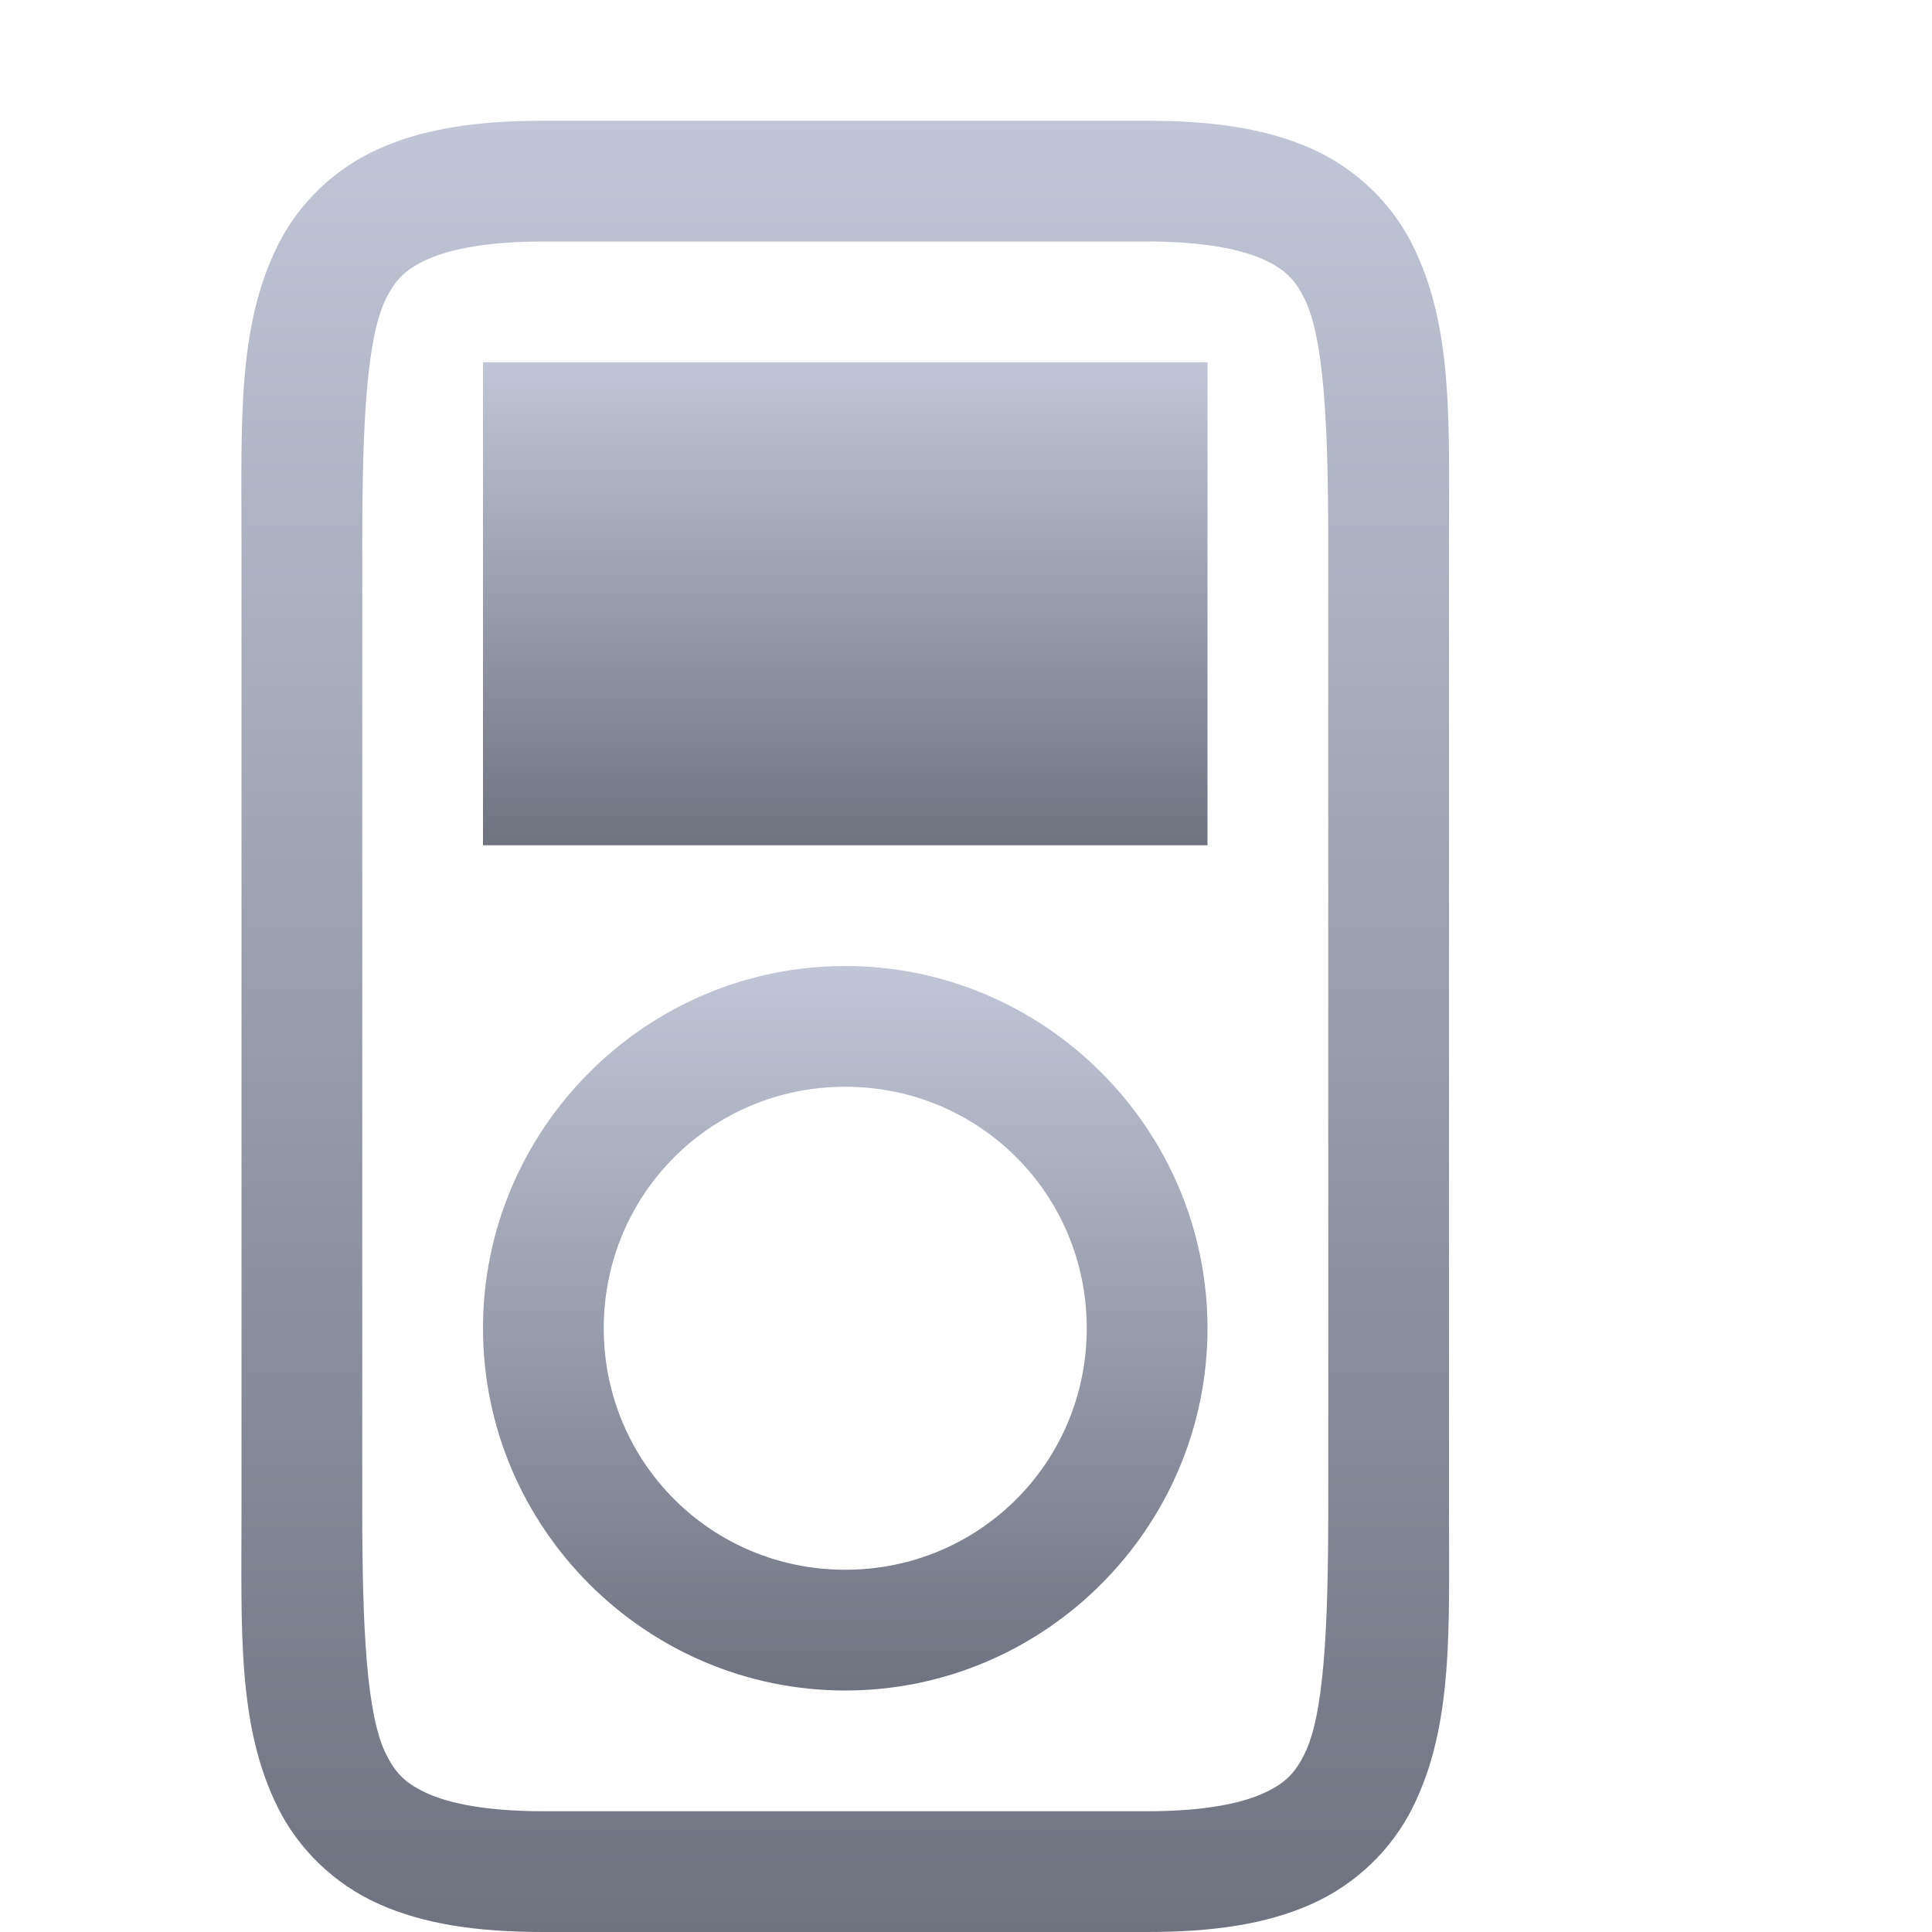 <svg xmlns="http://www.w3.org/2000/svg" xmlns:xlink="http://www.w3.org/1999/xlink" width="64" height="64" viewBox="0 0 64 64" version="1.1">
<defs>
<linearGradient id="linear0" gradientUnits="userSpaceOnUse" x1="0" y1="0" x2="0" y2="1" gradientTransform="matrix(40.008,0,0,60,7.996,4)">
<stop offset="0" style="stop-color:#c1c6d6;stop-opacity:1;"/>
<stop offset="1" style="stop-color:#6f7380;stop-opacity:1;"/>
</linearGradient>
<linearGradient id="linear1" gradientUnits="userSpaceOnUse" x1="0" y1="0" x2="0" y2="1" gradientTransform="matrix(24,0,0,16,16,12)">
<stop offset="0" style="stop-color:#c1c6d6;stop-opacity:1;"/>
<stop offset="1" style="stop-color:#6f7380;stop-opacity:1;"/>
</linearGradient>
<linearGradient id="linear2" gradientUnits="userSpaceOnUse" x1="0" y1="0" x2="0" y2="1" gradientTransform="matrix(24,0,0,24,16,32)">
<stop offset="0" style="stop-color:#c1c6d6;stop-opacity:1;"/>
<stop offset="1" style="stop-color:#6f7380;stop-opacity:1;"/>
</linearGradient>
</defs>
<g id="surface1">
<path style=" stroke:none;fill-rule:nonzero;fill:url(#linear0);" d="M 18 4 C 15.832 4 14.062 4.254 12.562 4.922 C 11.062 5.59 9.891 6.75 9.211 8.109 C 7.852 10.824 8 14 8 18 L 8 50 C 8 54 7.852 57.176 9.211 59.891 C 9.891 61.25 11.062 62.41 12.562 63.078 C 14.062 63.746 15.832 64 18 64 L 38 64 C 40.168 64 41.938 63.746 43.438 63.078 C 44.938 62.41 46.109 61.25 46.789 59.891 C 48.148 57.176 48 54 48 50 L 48 18 C 48 14 48.148 10.824 46.789 8.109 C 46.109 6.75 44.941 5.59 43.438 4.922 C 41.938 4.254 40.168 4 38 4 Z M 18 8 L 38 8 C 39.832 8 41.062 8.246 41.812 8.578 C 42.562 8.91 42.891 9.25 43.211 9.891 C 43.852 11.176 44 14 44 18 L 44 50 C 44 54 43.852 56.824 43.211 58.109 C 42.891 58.75 42.562 59.09 41.812 59.422 C 41.062 59.754 39.832 60 38 60 L 18 60 C 16.168 60 14.938 59.754 14.188 59.422 C 13.441 59.09 13.109 58.75 12.789 58.109 C 12.148 56.824 12 54 12 50 L 12 18 C 12 14 12.148 11.176 12.789 9.891 C 13.109 9.25 13.441 8.91 14.188 8.578 C 14.938 8.246 16.168 8 18 8 Z M 18 8 "/>
<path style=" stroke:none;fill-rule:evenodd;fill:url(#linear1);" d="M 16 12 L 16 28 L 40 28 L 40 12 Z M 16 12 "/>
<path style=" stroke:none;fill-rule:nonzero;fill:url(#linear2);" d="M 28 32 C 21.395 32 16 37.398 16 44 C 16 50.605 21.395 56 28 56 C 34.605 56 40 50.605 40 44 C 40 37.398 34.605 32 28 32 Z M 28 36 C 32.441 36 36 39.559 36 44 C 36 48.441 32.441 52 28 52 C 23.559 52 20 48.441 20 44 C 20 39.559 23.559 36 28 36 Z M 28 36 "/>
</g>
</svg>

